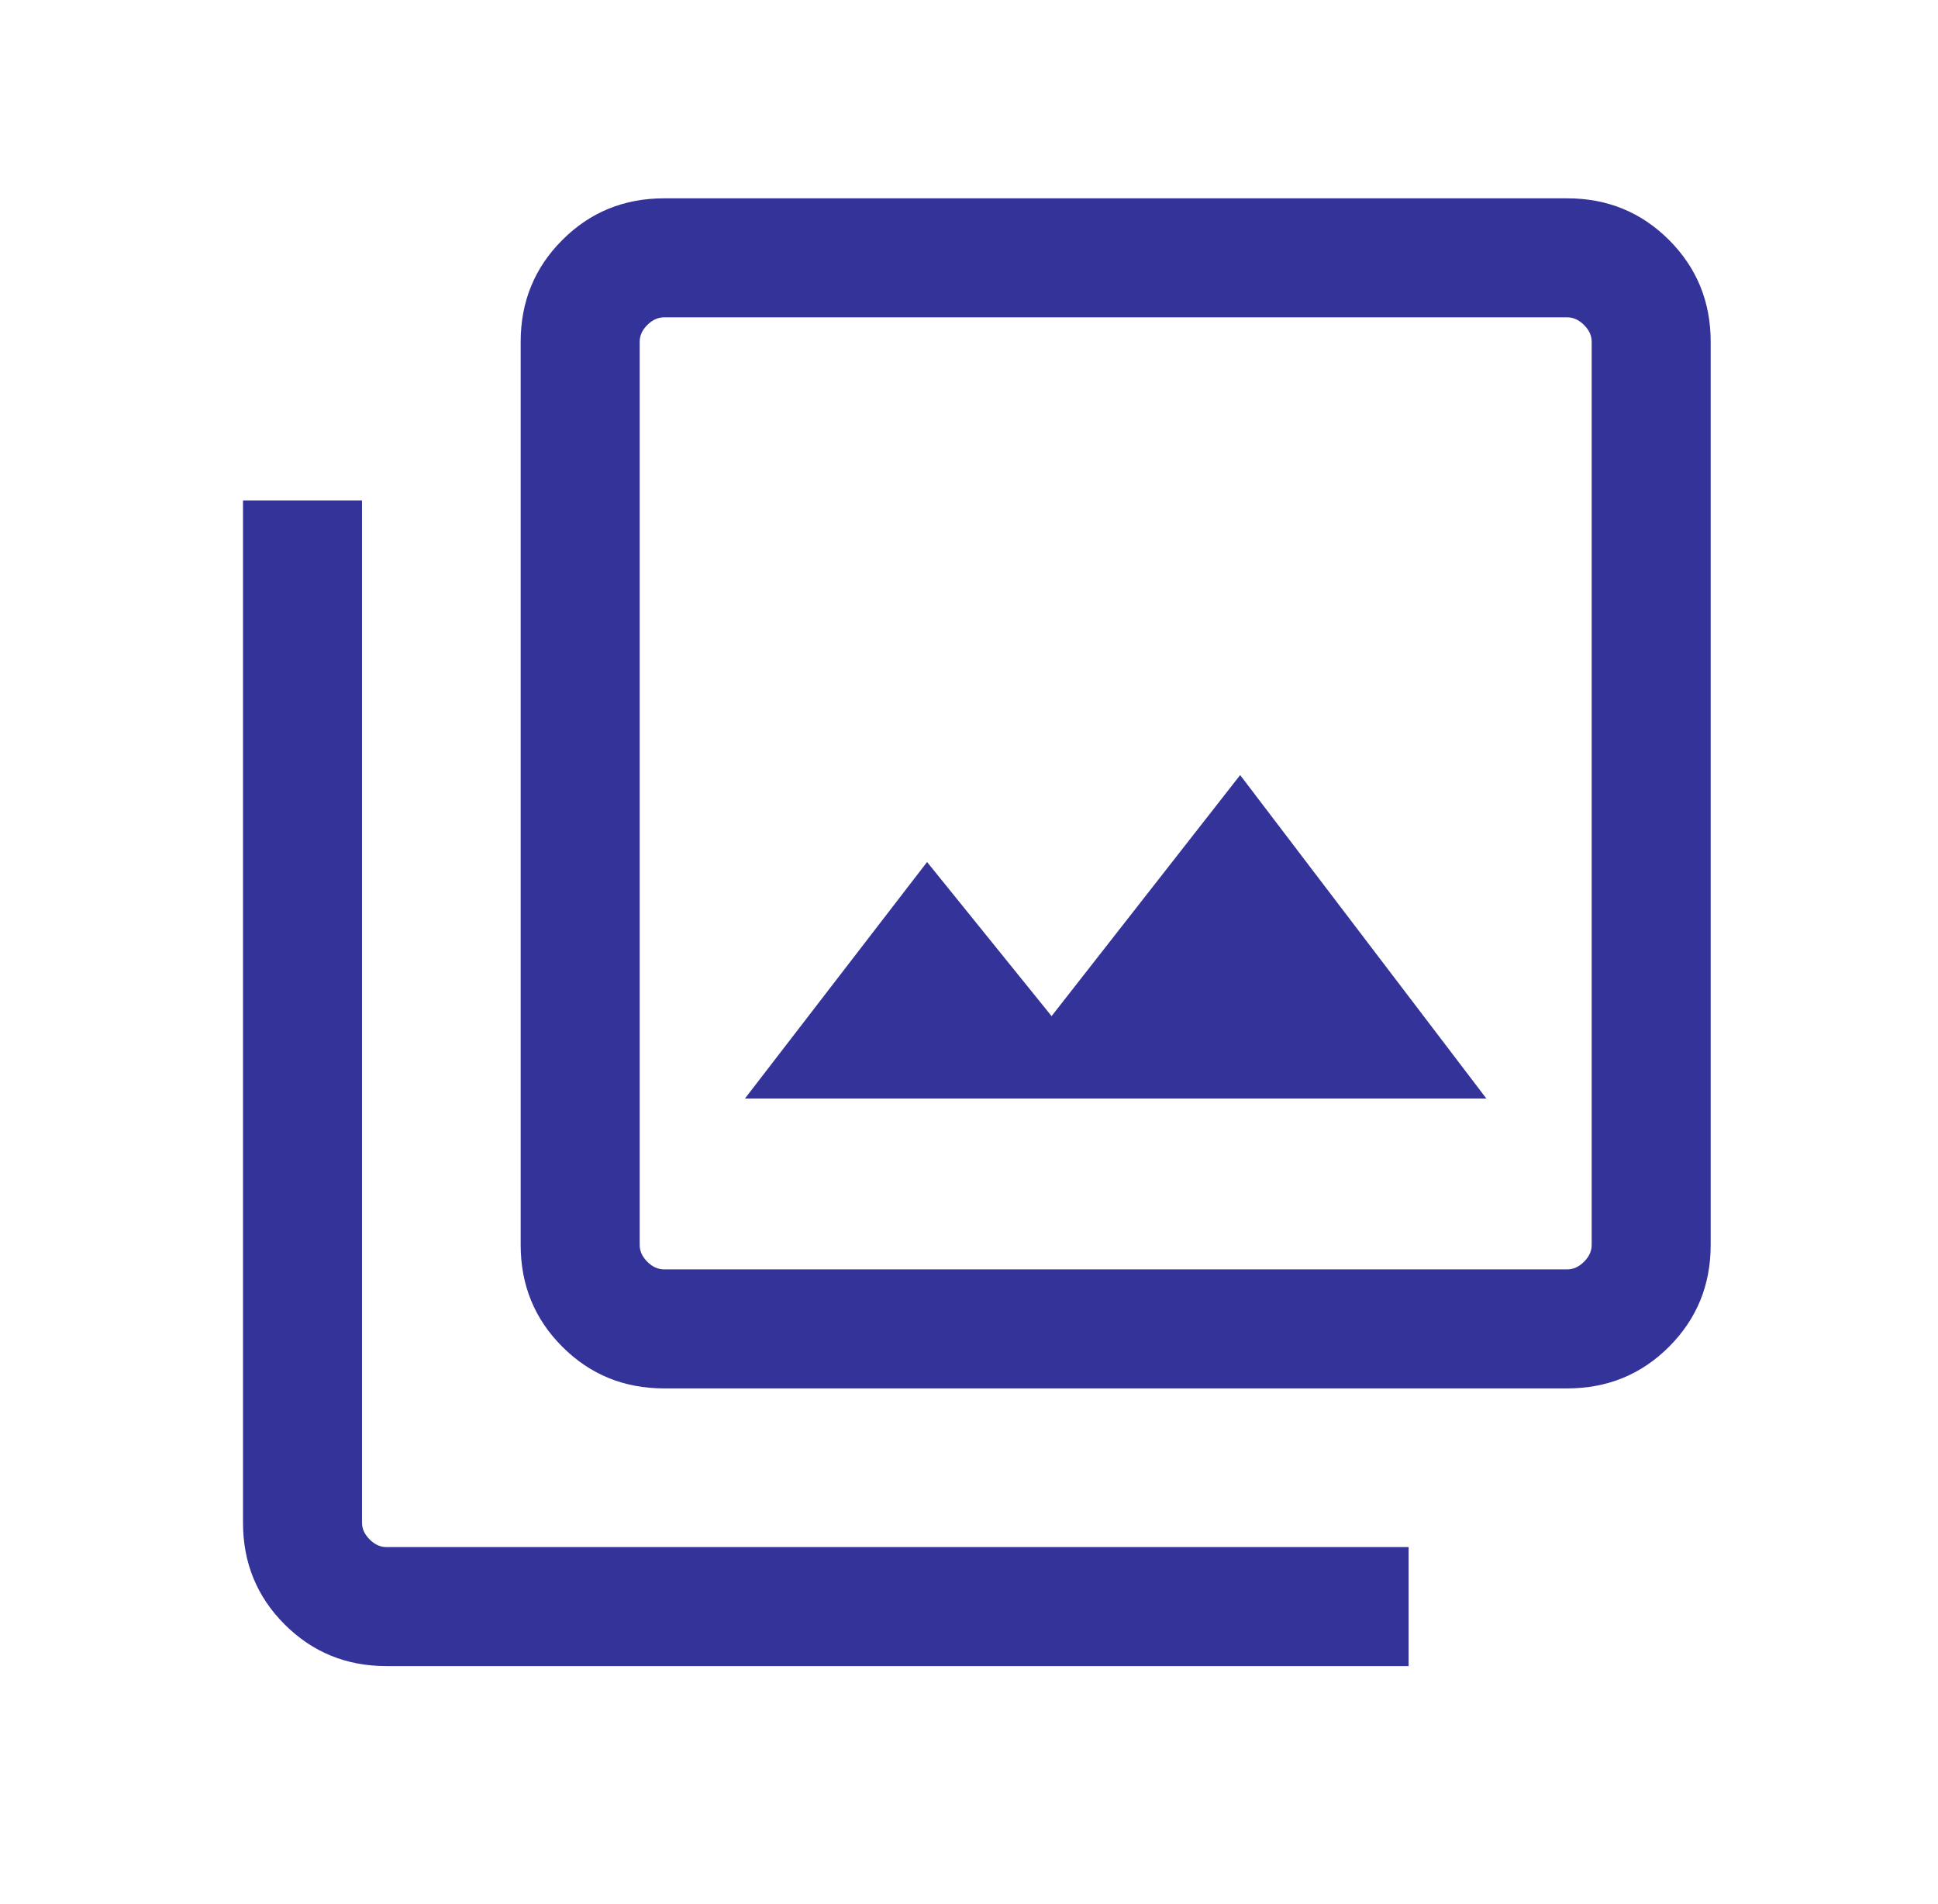 <svg width="57" height="56" viewBox="0 0 57 56" fill="none" xmlns="http://www.w3.org/2000/svg">
<mask id="mask0_2351_11904" style="mask-type:alpha" maskUnits="userSpaceOnUse" x="0" y="0" width="57" height="56">
<rect x="0.73" width="56" height="56" fill="#D9D9D9"/>
</mask>
<g mask="url(#mask0_2351_11904)">
<path d="M21.91 32.308H43.717L36.475 22.795L30.929 29.884L27.267 25.352L21.91 32.308ZM19.532 40.833C18.353 40.833 17.355 40.425 16.539 39.608C15.722 38.791 15.314 37.794 15.314 36.615V10.051C15.314 8.872 15.722 7.875 16.539 7.058C17.355 6.241 18.353 5.833 19.532 5.833H46.096C47.274 5.833 48.272 6.241 49.089 7.058C49.905 7.875 50.314 8.872 50.314 10.051V36.615C50.314 37.794 49.905 38.791 49.089 39.608C48.272 40.425 47.274 40.833 46.096 40.833H19.532ZM19.532 37.333H46.096C46.275 37.333 46.44 37.258 46.589 37.108C46.739 36.959 46.814 36.795 46.814 36.615V10.051C46.814 9.871 46.739 9.707 46.589 9.558C46.44 9.408 46.275 9.333 46.096 9.333H19.532C19.352 9.333 19.188 9.408 19.038 9.558C18.889 9.707 18.814 9.871 18.814 10.051V36.615C18.814 36.795 18.889 36.959 19.038 37.108C19.188 37.258 19.352 37.333 19.532 37.333ZM11.365 49C10.187 49 9.189 48.591 8.372 47.775C7.555 46.958 7.147 45.96 7.147 44.782V14.718H10.647V44.782C10.647 44.961 10.722 45.126 10.872 45.275C11.021 45.425 11.185 45.5 11.365 45.5H41.429V49H11.365Z" fill="#333399"/>
</g>
</svg>
